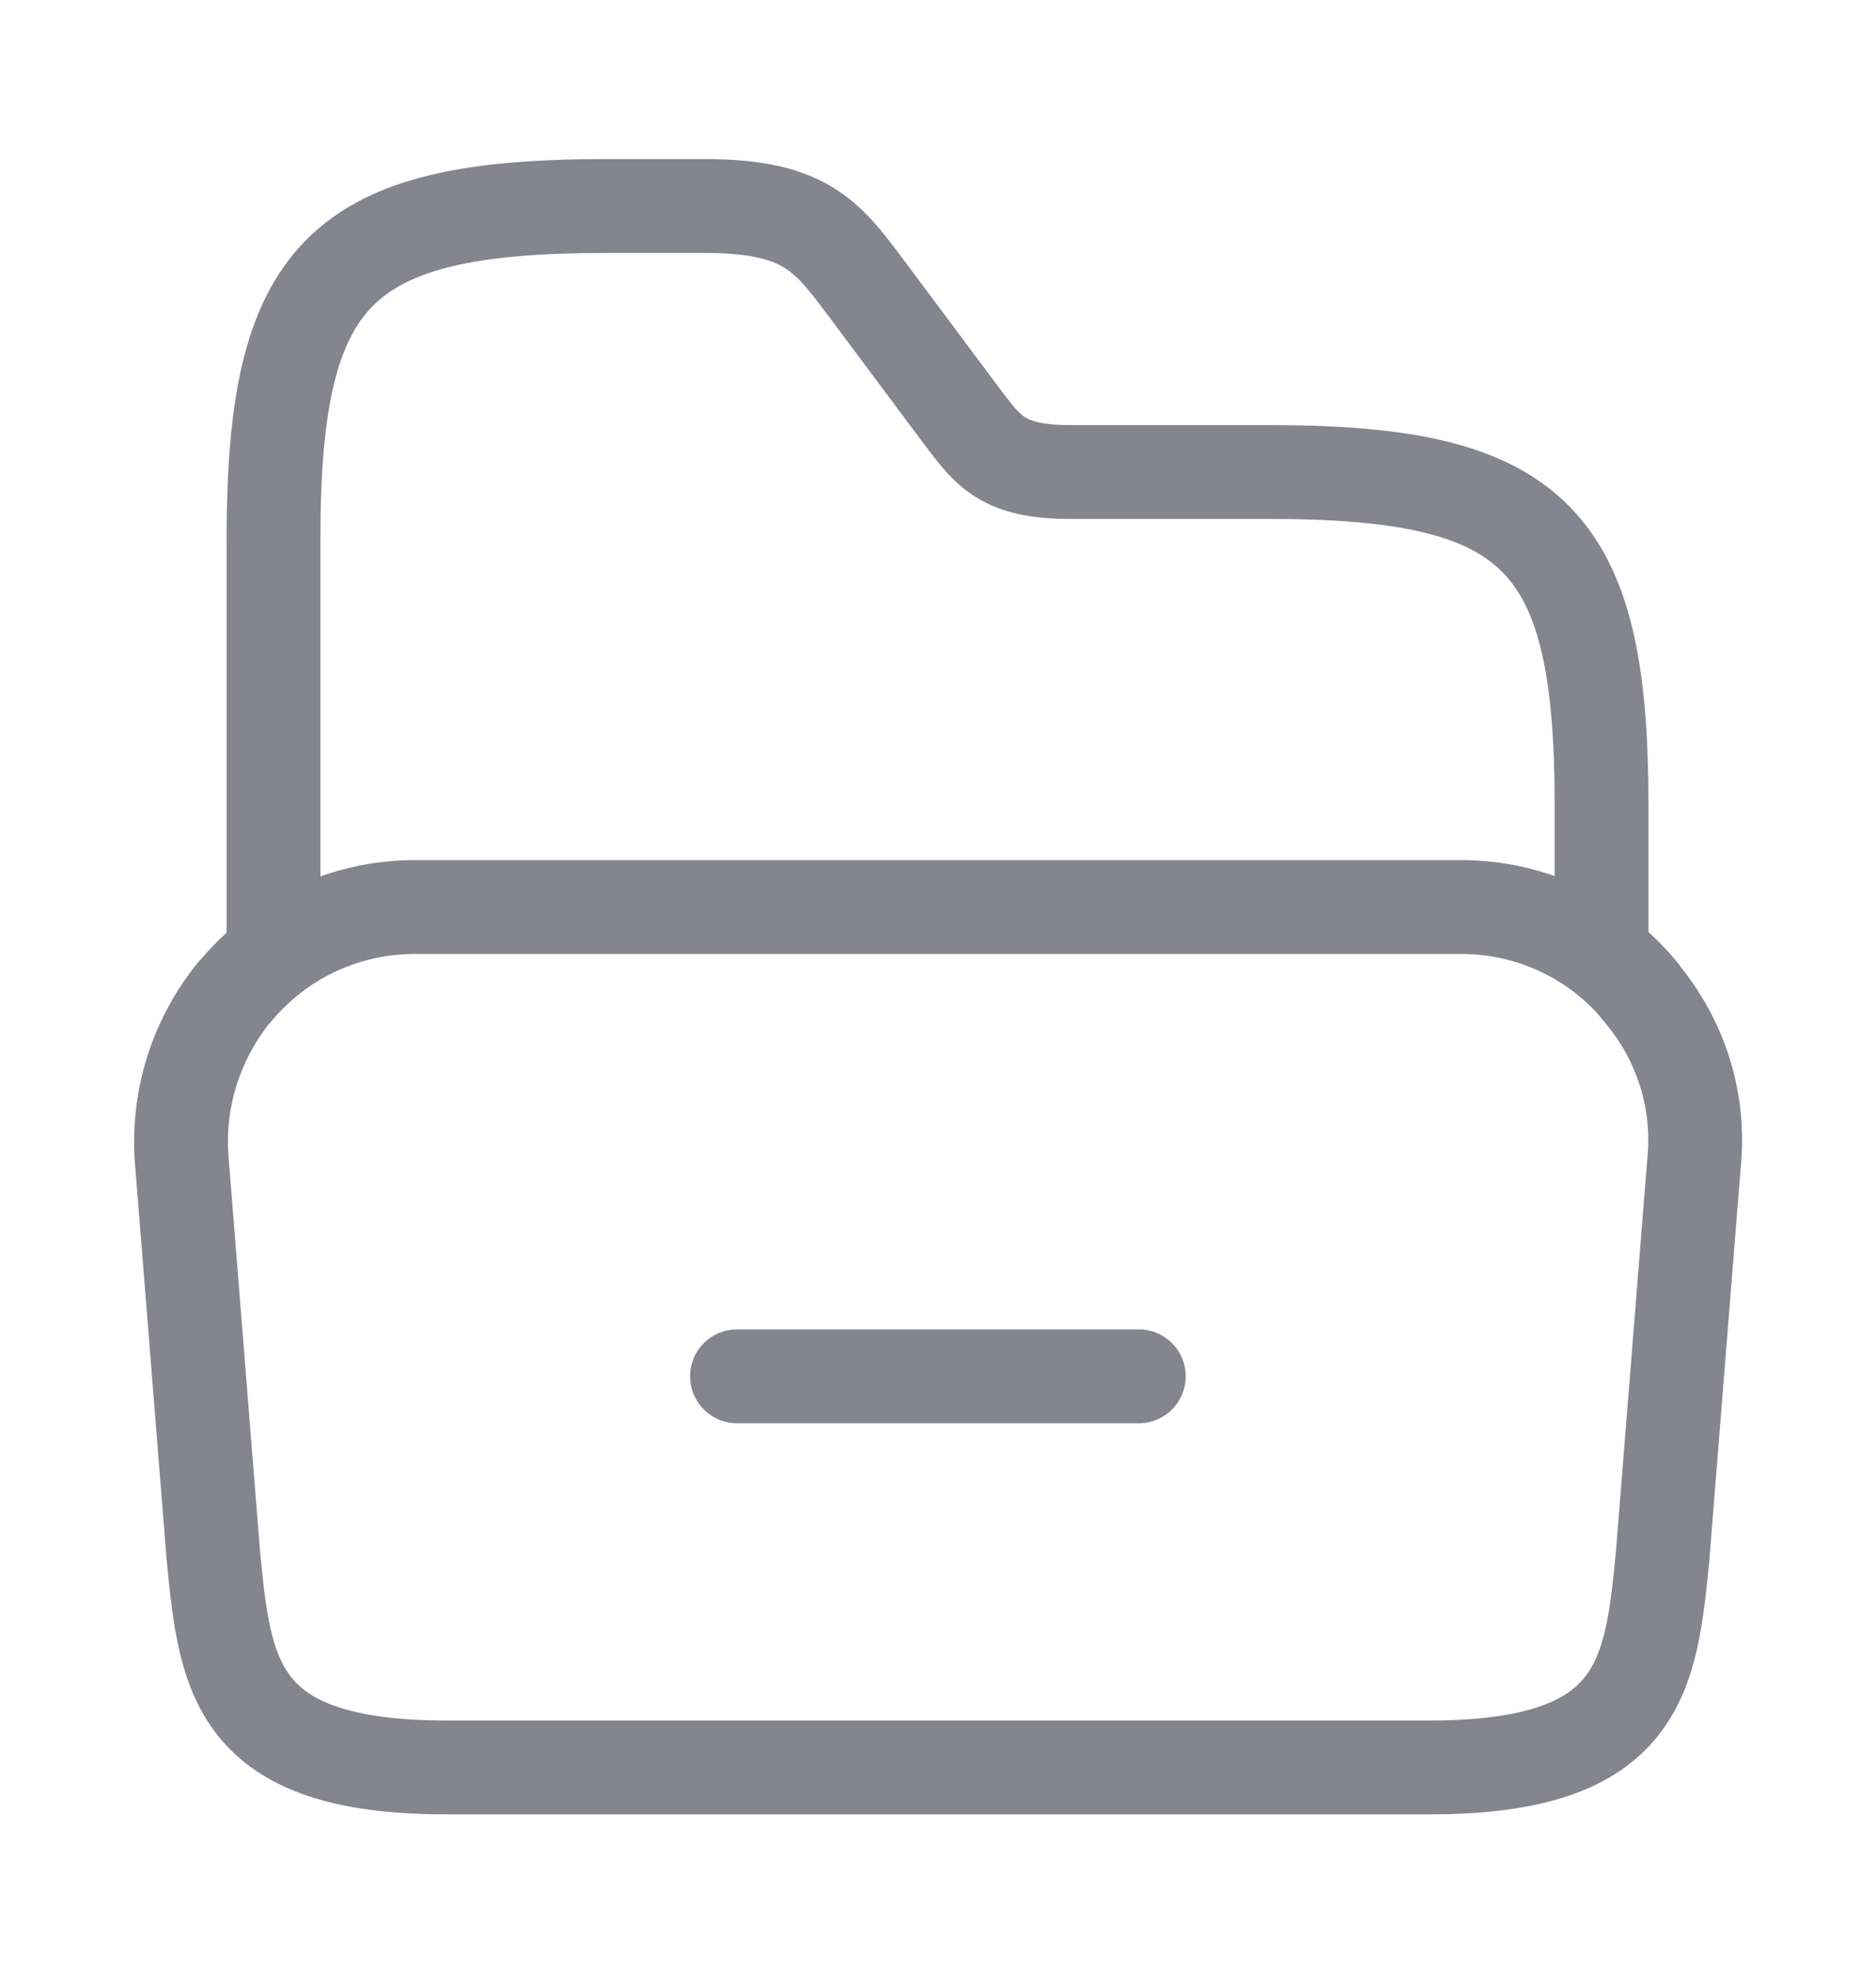 <svg width="20" height="21" viewBox="0 0 20 21" fill="none" xmlns="http://www.w3.org/2000/svg">
<path d="M18.058 12.414L17.725 16.581C17.6 17.856 17.5 18.831 15.242 18.831H4.758C2.5 18.831 2.4 17.856 2.275 16.581L1.942 12.414C1.875 11.722 2.092 11.081 2.483 10.589C2.492 10.581 2.492 10.581 2.5 10.572C2.958 10.014 3.65 9.664 4.425 9.664H15.575C16.35 9.664 17.033 10.014 17.483 10.556C17.492 10.564 17.5 10.572 17.5 10.581C17.908 11.072 18.133 11.714 18.058 12.414Z" stroke="#84858F" stroke-miterlimit="10"/>
<path d="M2.916 10.029V5.737C2.916 2.904 3.624 2.195 6.458 2.195H7.516C8.574 2.195 8.816 2.512 9.216 3.045L10.274 4.462C10.541 4.812 10.699 5.029 11.408 5.029H13.533C16.366 5.029 17.074 5.737 17.074 8.57V10.062" stroke="#84858F" stroke-miterlimit="10" stroke-linecap="round" stroke-linejoin="round"/>
<path d="M7.857 14.664H12.141" stroke="#84858F" stroke-miterlimit="10" stroke-linecap="round" stroke-linejoin="round"/>
</svg>
